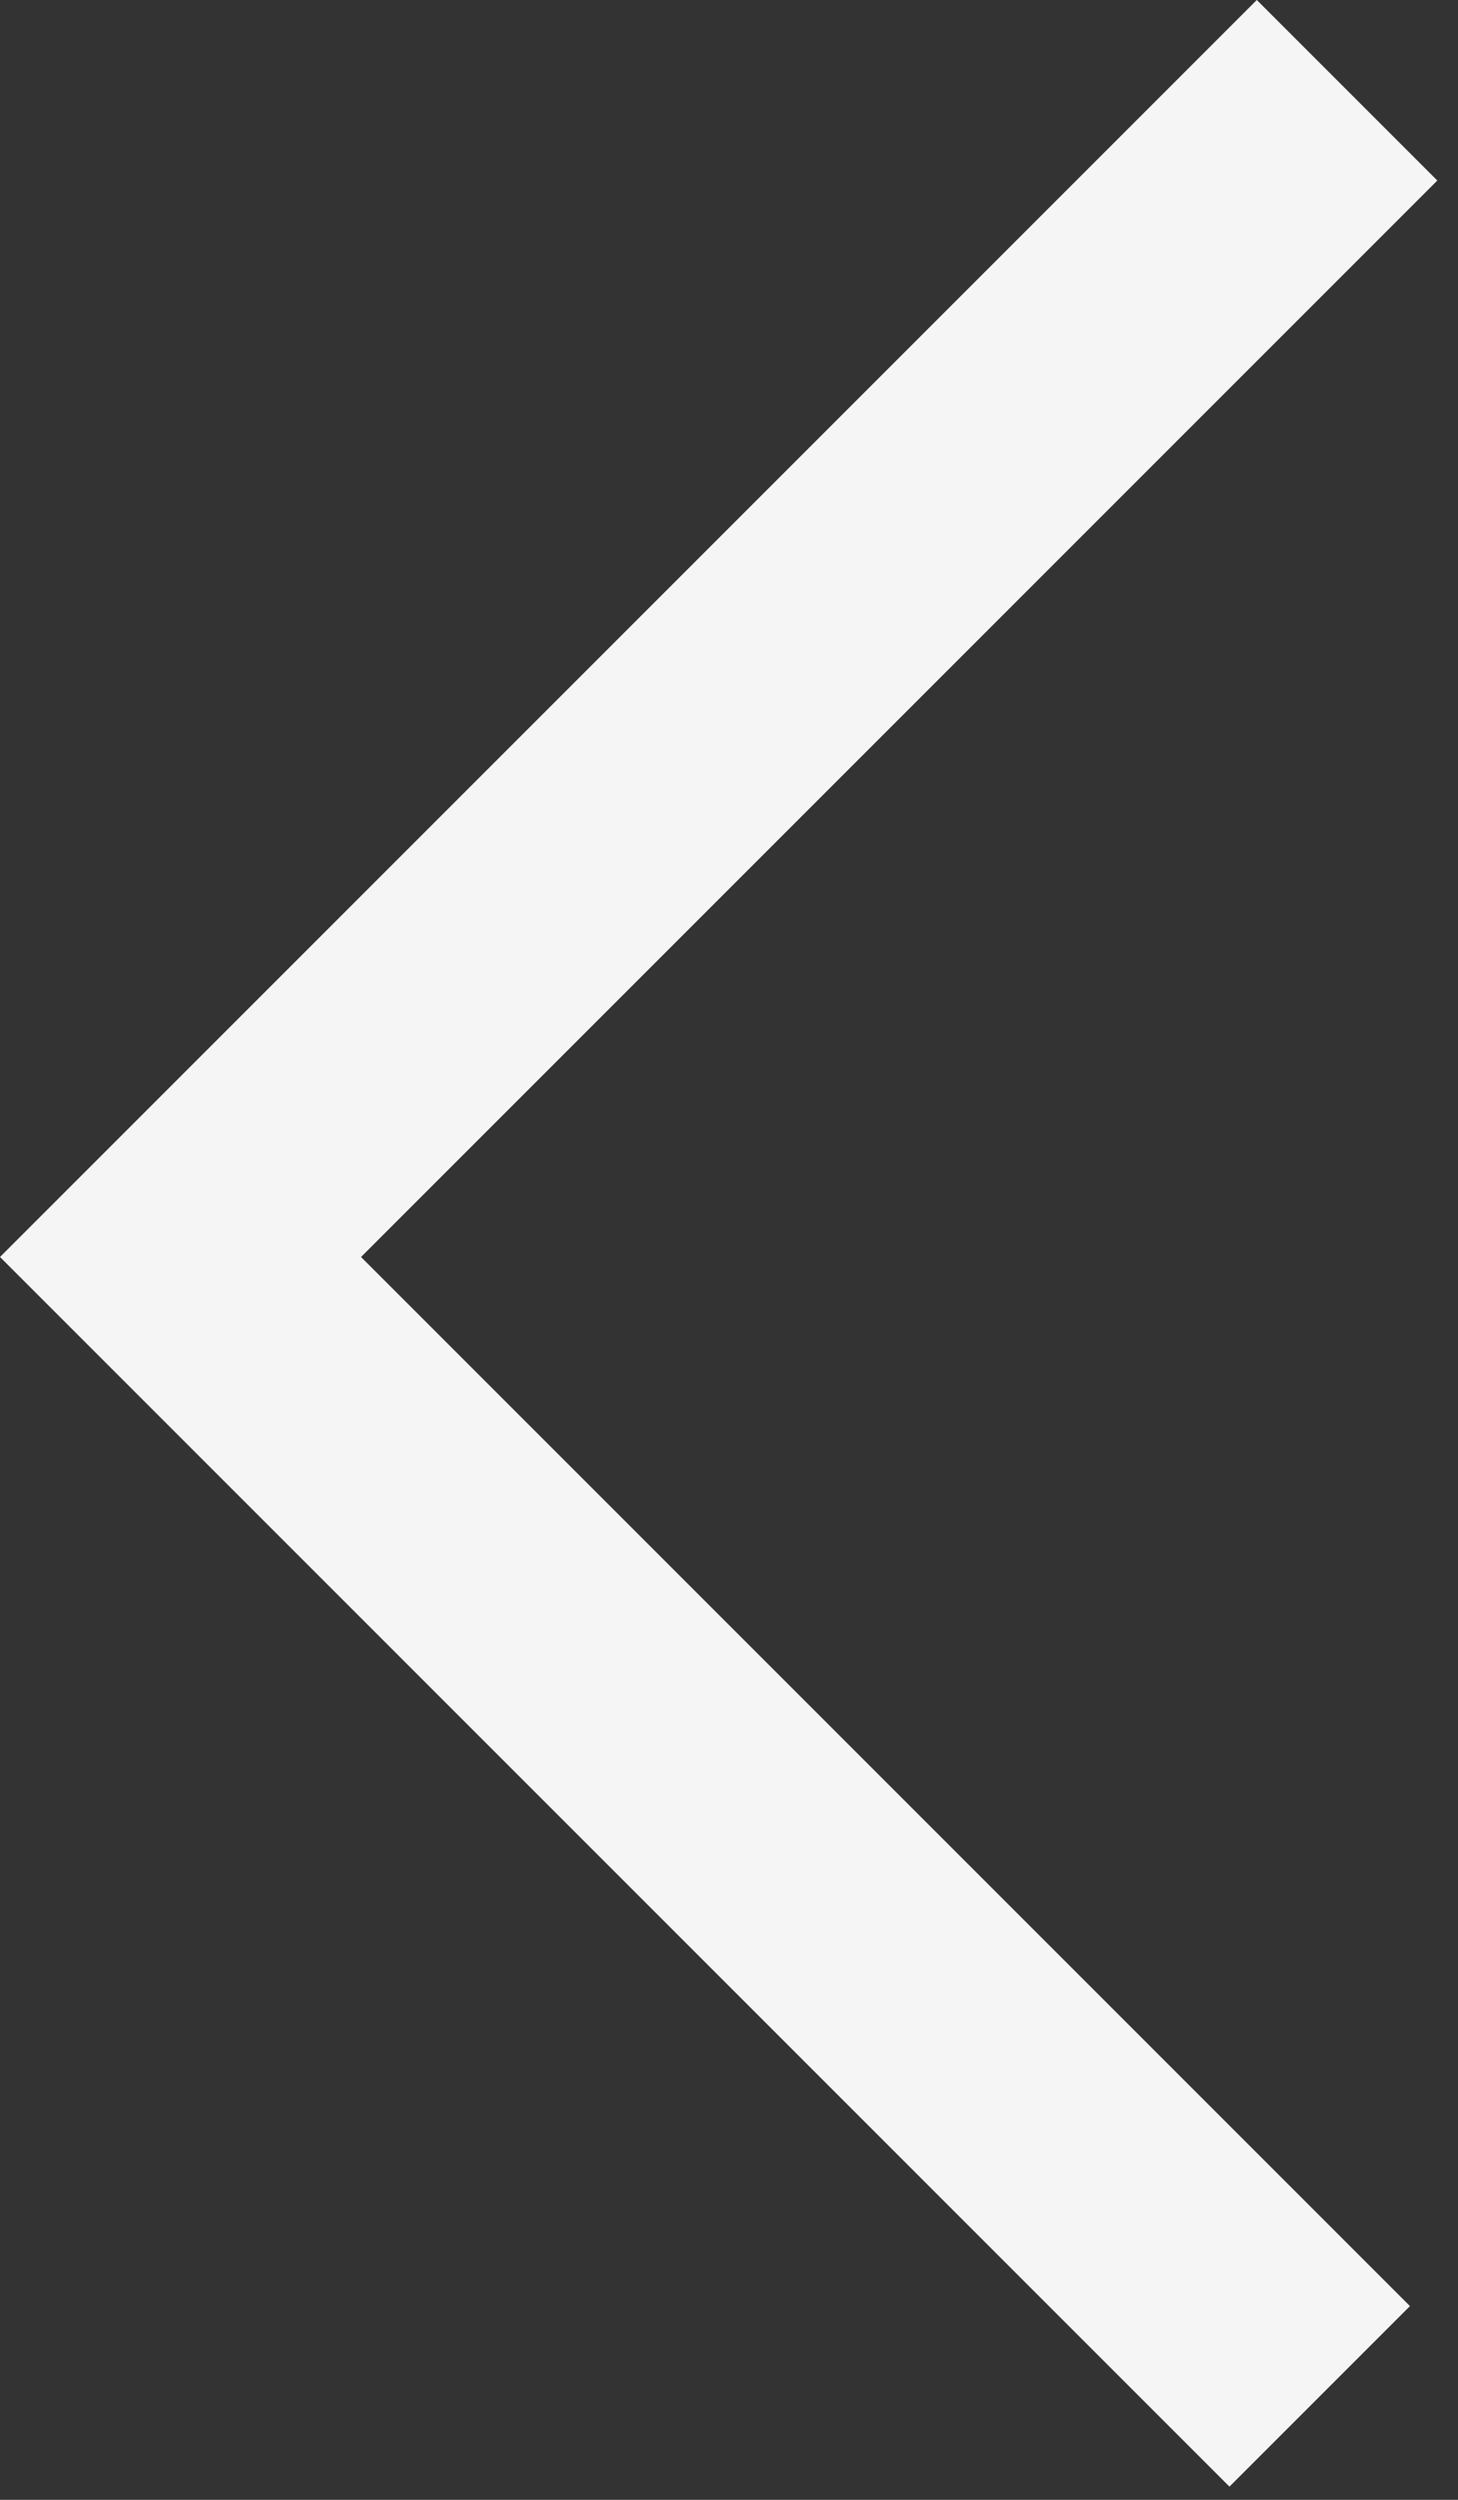 <svg width="21" height="36" xmlns="http://www.w3.org/2000/svg" xmlns:sketch="http://www.bohemiancoding.com/sketch/ns"><rect width="100%" height="100%" fill="#333333" stroke="none"/><title>tinyplanner-ui-3 2</title><path d="M17.708 35.81l-17.708-17.708 18.102-18.102 2.6 2.6-15.502 15.502 15.108 15.108-2.6 2.6z" sketch:type="MSShapeGroup" fill="#F5F5F5"/></svg>